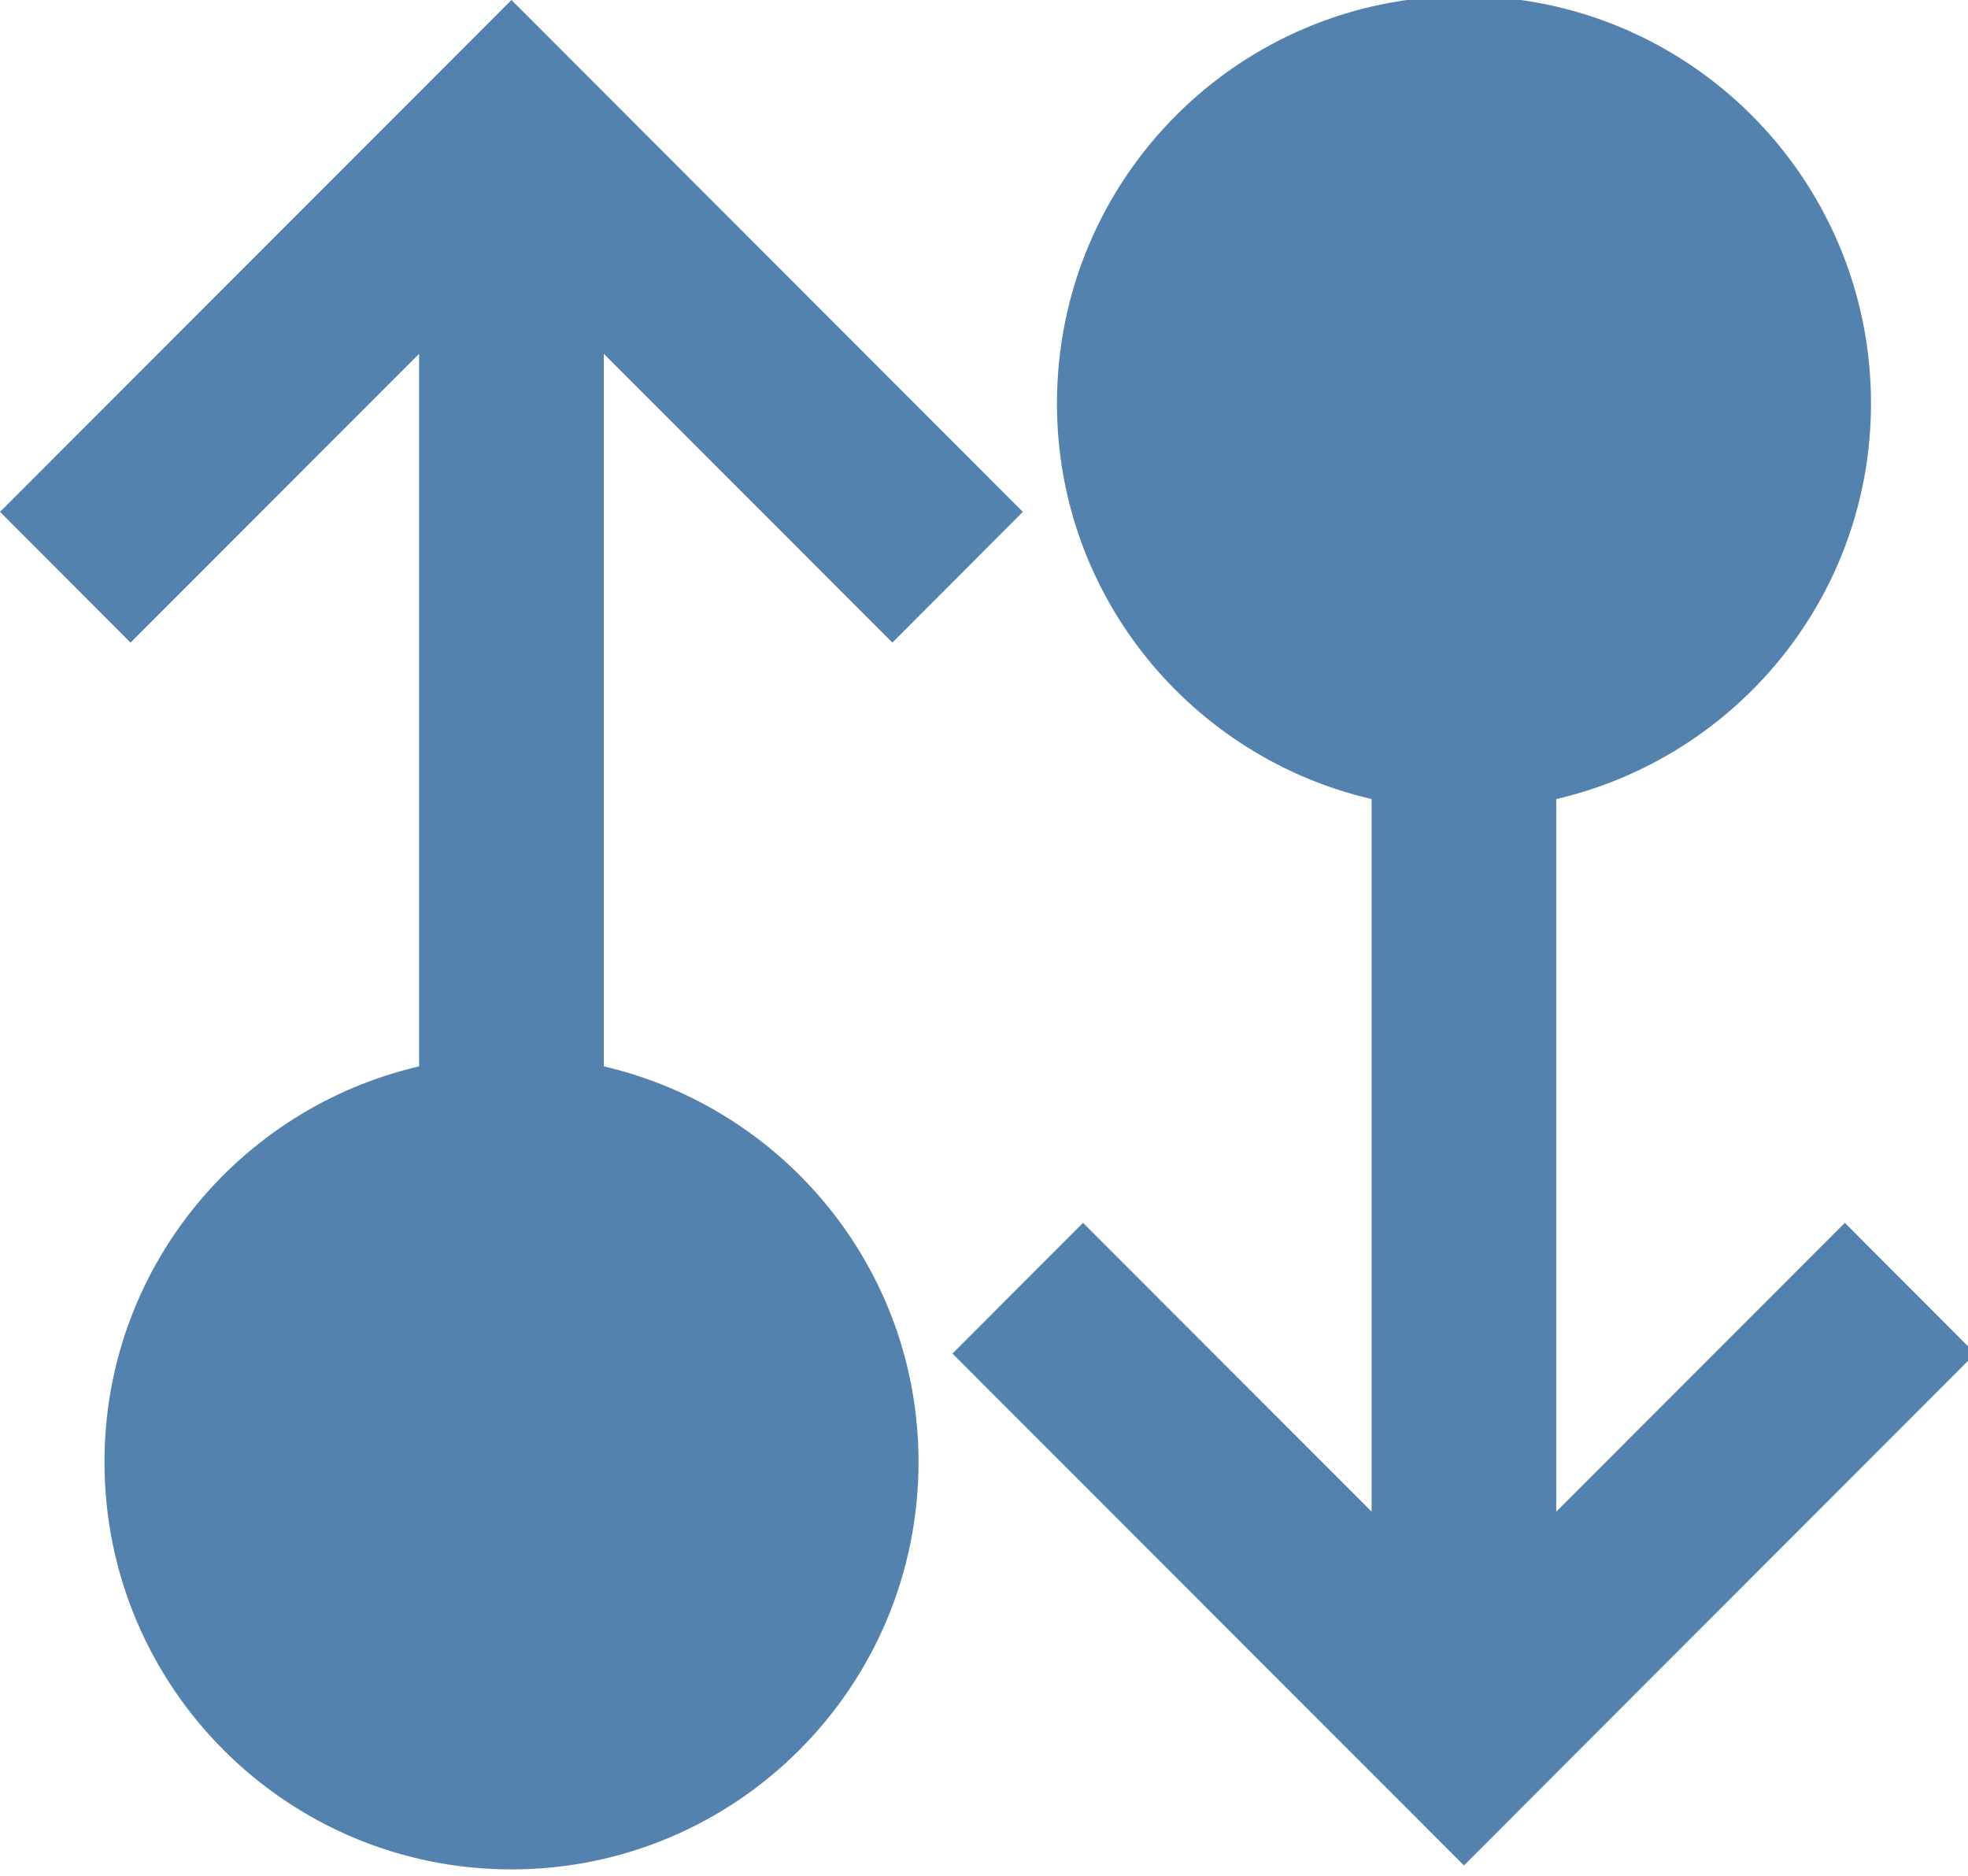 <?xml version="1.0" encoding="UTF-8" standalone="no"?>
<svg
   xmlns:dc="http://purl.org/dc/elements/1.1/"
   xmlns:cc="http://creativecommons.org/ns#"
   xmlns:rdf="http://www.w3.org/1999/02/22-rdf-syntax-ns#"
   xmlns:svg="http://www.w3.org/2000/svg"
   xmlns="http://www.w3.org/2000/svg"
   xmlns:sodipodi="http://sodipodi.sourceforge.net/DTD/sodipodi-0.dtd"
   xmlns:inkscape="http://www.inkscape.org/namespaces/inkscape"
   width="257px"
   height="245px"
   viewBox="0 0 257 245"
   version="1.1"
   id="svg2"
   inkscape:version="0.91 r13725"
   sodipodi:docname="Valentine's Day_egg.svg">
  <sodipodi:namedview
     pagecolor="#ffffff"
     bordercolor="#666666"
     borderopacity="1"
     objecttolerance="10"
     gridtolerance="10"
     guidetolerance="10"
     inkscape:pageopacity="0"
     inkscape:pageshadow="2"
     inkscape:window-width="1920"
     inkscape:window-height="995"
     id="namedview13"
     showgrid="false"
     inkscape:zoom="0.96326531"
     inkscape:cx="130.57627"
     inkscape:cy="122.5"
     inkscape:window-x="0"
     inkscape:window-y="0"
     inkscape:window-maximized="1"
     inkscape:current-layer="Artboard" />
  <!-- Generator: Sketch 40.3 (33839) - http://www.bohemiancoding.com/sketch -->
  <title
     id="title4">情人节</title>
  <desc
     id="desc6">Created with Sketch.</desc>
  <defs
     id="defs8" />
  <g
     id="Page-1"
     stroke-width="1"
     stroke="none"
     fill-rule="evenodd"
     fill="none">
    <g
       id="Artboard"
       transform="translate(-538, -384)"
       fill="#5382AF">
      <path
         d="M 654.536,467.911 671.572,450.839 604.792,384 538,450.839 l 17.048,17.072 c 0,0 21.851,-21.866 37.686,-37.712 l 0,93.049 c -23.527,5.47 -41.089,26.46 -41.089,51.668 0,29.388 23.791,53.194 53.146,53.194 29.345,0 53.159,-23.807 53.159,-53.194 0,-25.208 -17.587,-46.199 -41.101,-51.668 l 0,-93.049 c 15.835,15.846 37.686,37.712 37.686,37.712 z"
         id="情人节"
         inkscape:connector-curvature="0"
         sodipodi:nodetypes="cccccccssscccc" />
      <path
         d="m 778.919,543.682 17.036,17.072 -66.78,66.839 -66.792,-66.839 17.048,-17.072 c 0,0 21.851,21.866 37.686,37.712 l 0,-93.049 c -23.527,-5.47 -41.089,-26.46 -41.089,-51.668 0,-29.388 23.791,-53.194 53.146,-53.194 29.345,0 53.159,23.807 53.159,53.194 0,25.208 -17.587,46.199 -41.101,51.668 l 0,93.049 c 15.835,-15.846 37.686,-37.712 37.686,-37.712 z"
         id="情人节-6"
         inkscape:connector-curvature="0"
         sodipodi:nodetypes="cccccccssscccc" />
    </g>
  </g>
</svg>
